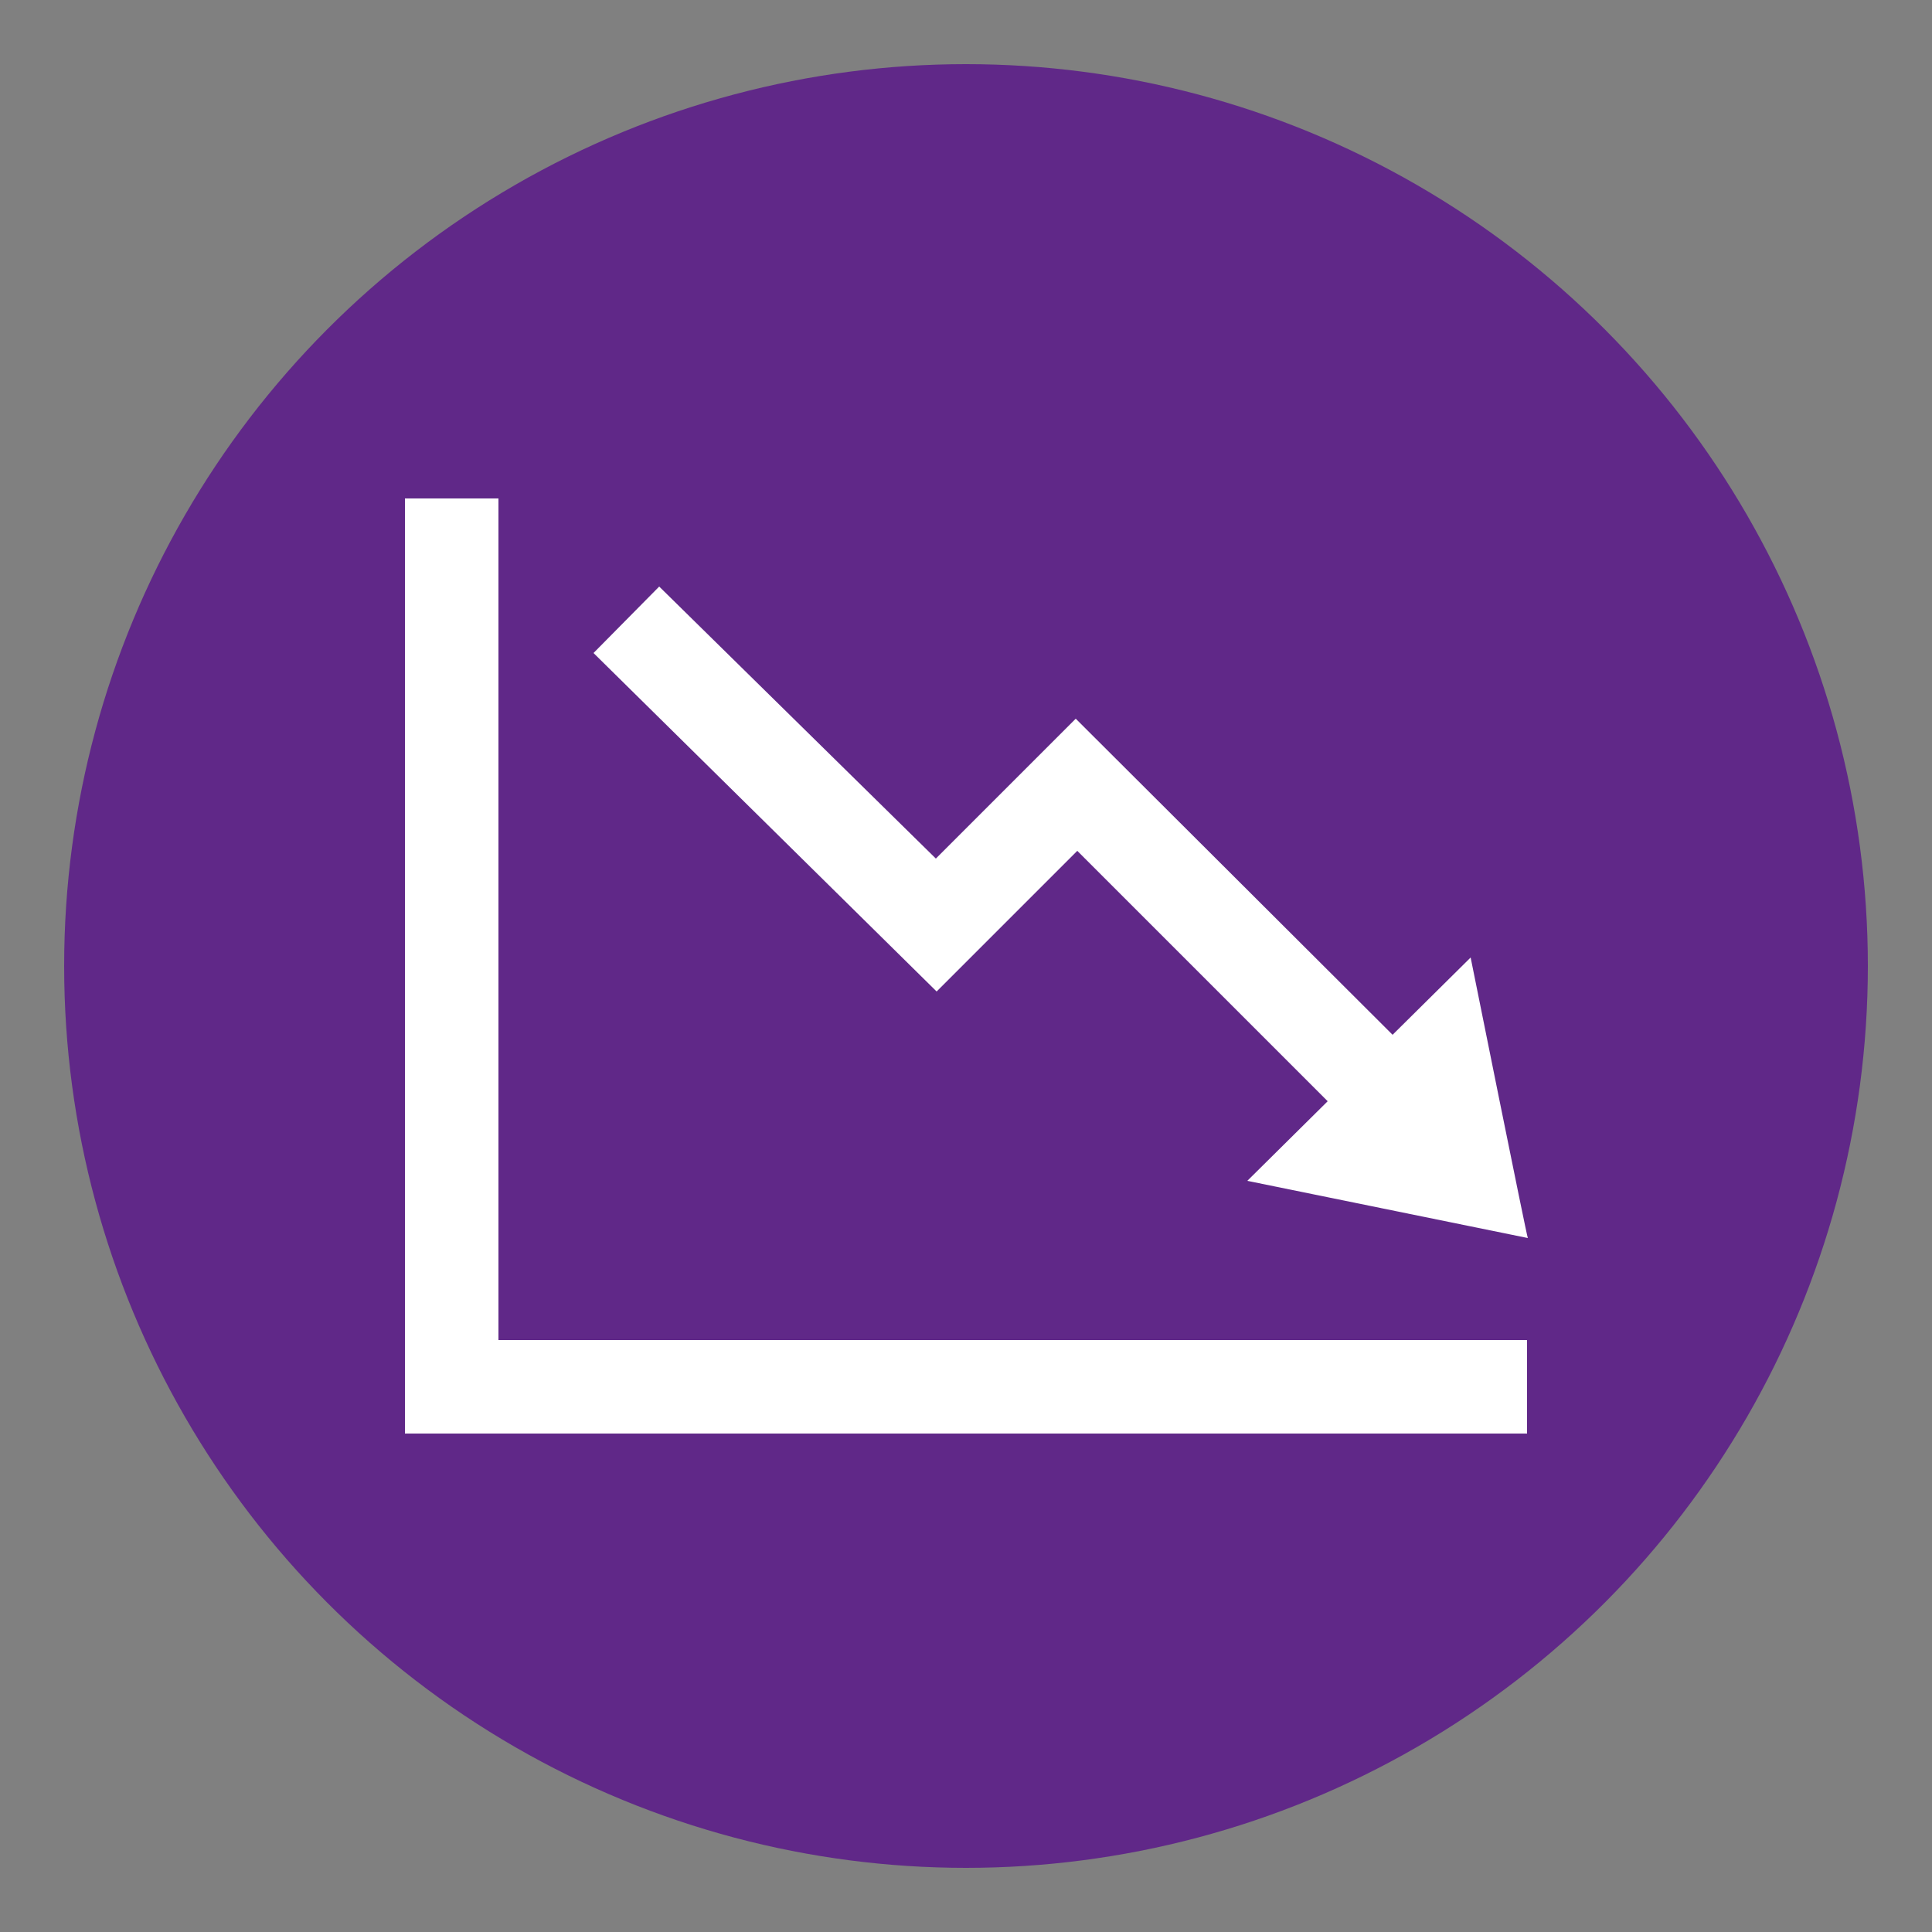<?xml version="1.0" encoding="utf-8"?>
<!-- Generator: Adobe Illustrator 25.4.2, SVG Export Plug-In . SVG Version: 6.00 Build 0)  -->
<svg version="1.1" id="Layer_1" xmlns="http://www.w3.org/2000/svg" xmlns:xlink="http://www.w3.org/1999/xlink" x="0px" y="0px"
	 viewBox="0 0 250 250" style="enable-background:new 0 0 250 250;" xml:space="preserve">
<rect x="0" y="0" width="250" height="250" fill="#808080" stroke="none"/>
<style type="text/css">
	.st0{fill:#602888;}
	.st1{fill:#FFFFFF;}
</style>
<circle class="st0" cx="125" cy="125" r="116.7"/>
<path class="st1" d="M190.3,123.9l-10.1,10l-41-40.9l-18.1,18.1L85.3,75.9l-8.5,8.6l44.4,43.8l18.2-18.2l32.4,32.4l-10.4,10.3
	l36.3,7.4C197.6,160.2,190.3,123.9,190.3,123.9z M197.6,173.4v12.1H52.4v-121h12.1v108.9H197.6z"/>
</svg>
